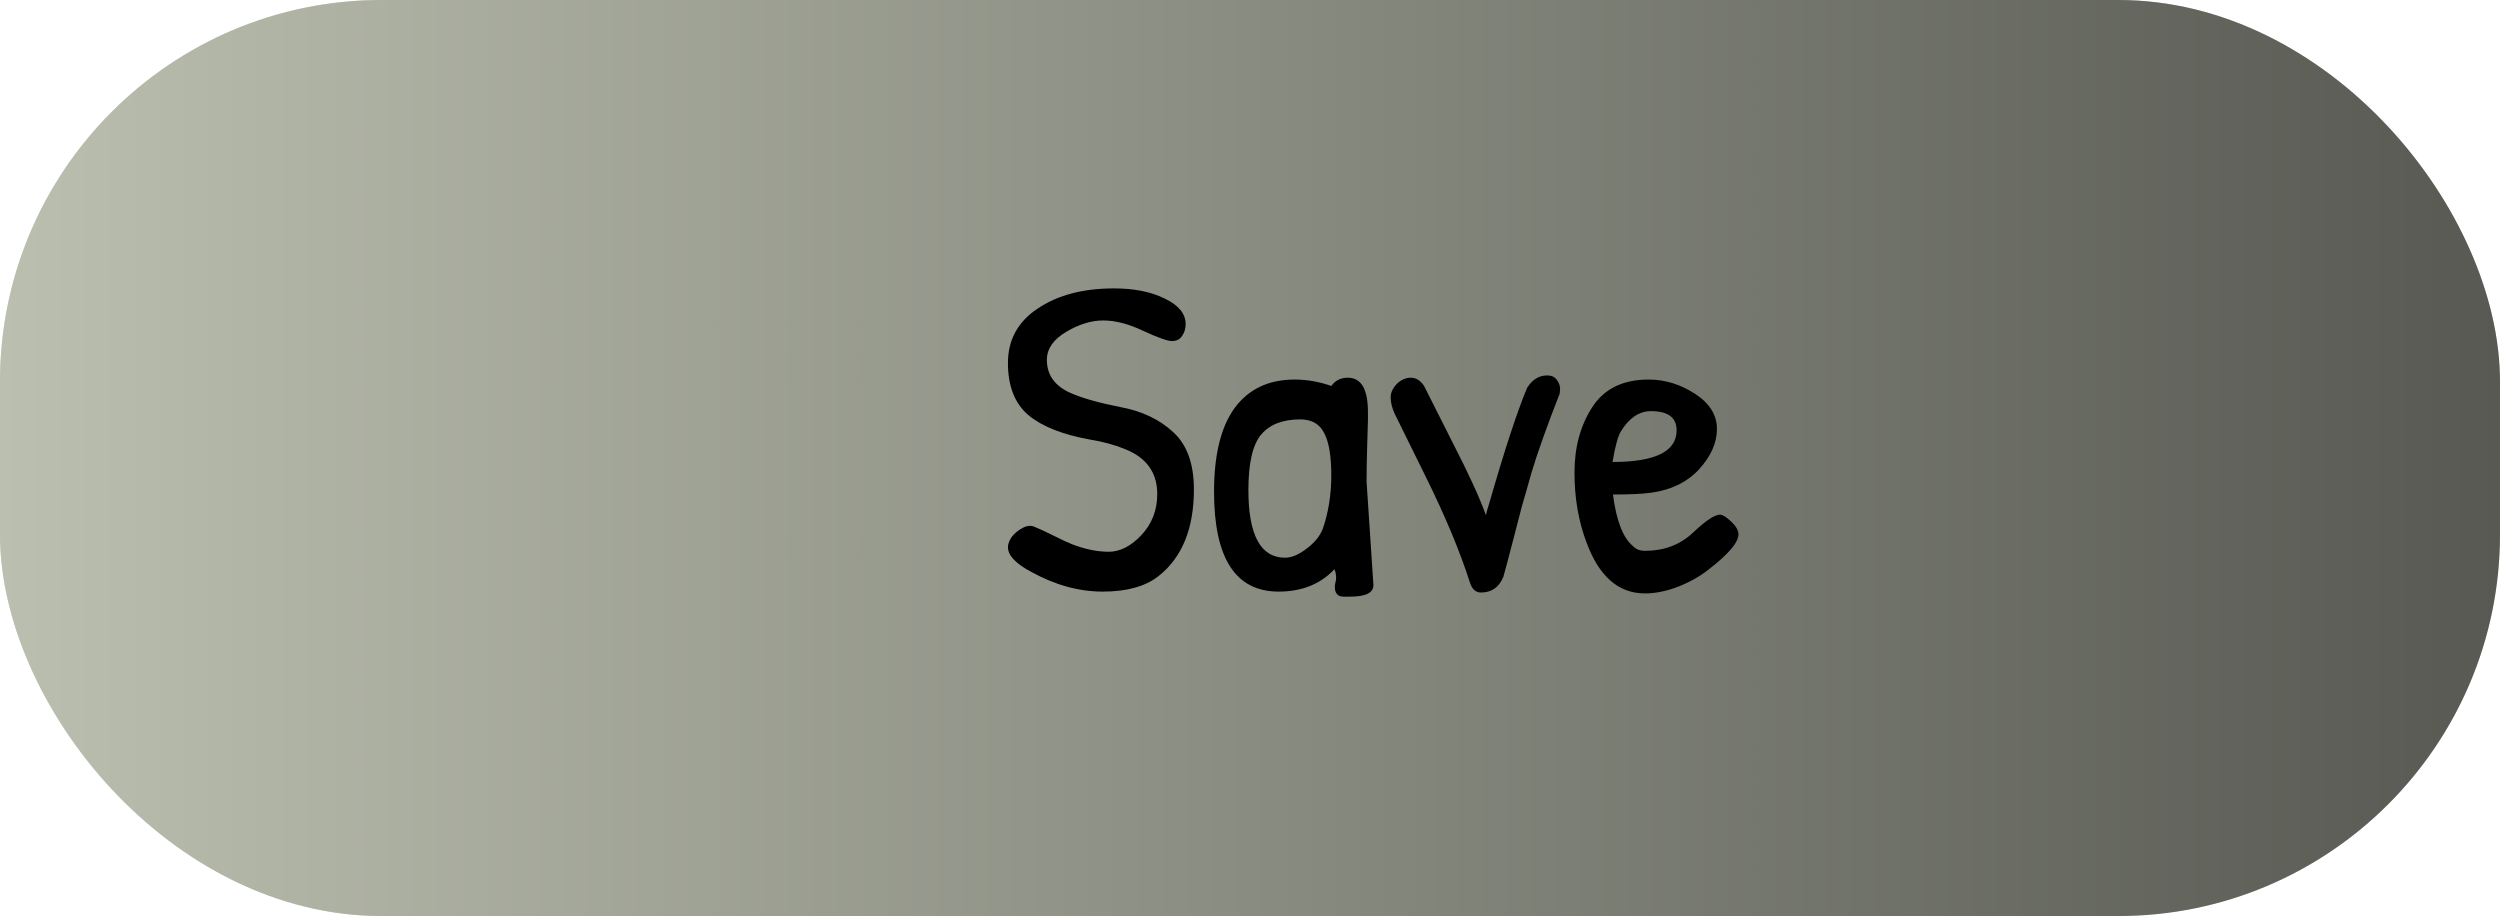 <svg width="131" height="48" viewBox="0 0 131 48" fill="none" xmlns="http://www.w3.org/2000/svg">
<rect width="131" height="48" rx="20" fill="#D9D9D9"/>
<rect width="131" height="48" rx="20" fill="url(#paint0_linear_367_4)"/>
<path d="M58.384 15.112C59.424 15.112 60.304 15.288 61.024 15.64C61.76 15.992 62.128 16.44 62.128 16.984C62.128 17.224 62.064 17.432 61.936 17.608C61.824 17.784 61.648 17.872 61.408 17.872C61.184 17.872 60.688 17.696 59.92 17.344C59.152 16.976 58.448 16.792 57.808 16.792C57.184 16.792 56.536 16.992 55.864 17.392C55.192 17.792 54.856 18.28 54.856 18.856C54.856 19.64 55.264 20.216 56.08 20.584C56.688 20.856 57.56 21.104 58.696 21.328C59.832 21.536 60.76 21.976 61.48 22.648C62.2 23.304 62.56 24.304 62.56 25.648C62.56 27.696 61.944 29.208 60.712 30.184C60.024 30.728 59.048 31 57.784 31C56.536 31 55.288 30.656 54.04 29.968C53.224 29.536 52.816 29.104 52.816 28.672C52.816 28.512 52.88 28.336 53.008 28.144C53.152 27.952 53.344 27.792 53.584 27.664C53.824 27.536 54.04 27.52 54.232 27.616C54.44 27.696 54.768 27.848 55.216 28.072C55.664 28.296 55.992 28.448 56.2 28.528C56.872 28.784 57.504 28.912 58.096 28.912C58.688 28.912 59.256 28.624 59.8 28.048C60.36 27.456 60.64 26.736 60.64 25.888C60.64 24.768 60.08 23.984 58.96 23.536C58.416 23.312 57.8 23.144 57.112 23.032C55.688 22.776 54.616 22.352 53.896 21.76C53.176 21.152 52.816 20.24 52.816 19.024C52.816 17.808 53.336 16.856 54.376 16.168C55.416 15.464 56.752 15.112 58.384 15.112ZM70.624 19.792C71.328 19.792 71.68 20.392 71.68 21.592C71.68 21.72 71.68 21.856 71.68 22L71.632 23.68C71.616 24.208 71.608 24.728 71.608 25.24L71.968 30.664C71.968 31.064 71.56 31.264 70.744 31.264C70.696 31.264 70.576 31.264 70.384 31.264C70.208 31.264 70.08 31.192 70 31.048C69.936 30.904 69.928 30.728 69.976 30.52C70.04 30.312 70.024 30.08 69.928 29.824C69.192 30.608 68.216 31 67 31C64.744 31 63.616 29.256 63.616 25.768C63.616 23.832 63.976 22.368 64.696 21.376C65.432 20.384 66.48 19.888 67.84 19.888C68.48 19.888 69.12 20 69.76 20.224C69.968 19.936 70.256 19.792 70.624 19.792ZM68.128 21.976C67.216 21.976 66.536 22.24 66.088 22.768C65.64 23.296 65.416 24.264 65.416 25.672C65.416 28.04 66.056 29.224 67.336 29.224C67.672 29.224 68.04 29.072 68.44 28.768C68.856 28.464 69.144 28.12 69.304 27.736C69.608 26.872 69.76 25.928 69.76 24.904C69.76 23.88 69.632 23.136 69.376 22.672C69.136 22.208 68.72 21.976 68.128 21.976ZM81.078 19.672C81.302 19.672 81.47 19.752 81.582 19.912C81.694 20.056 81.75 20.216 81.75 20.392L81.726 20.632C81.054 22.344 80.558 23.736 80.238 24.808C80.03 25.56 79.87 26.12 79.758 26.488C79.662 26.856 79.494 27.504 79.254 28.432C79.014 29.36 78.854 29.96 78.774 30.232C78.55 30.776 78.158 31.048 77.598 31.048C77.326 31.048 77.134 30.872 77.022 30.52C76.51 28.92 75.758 27.112 74.766 25.096C73.774 23.08 73.206 21.928 73.062 21.64C72.934 21.336 72.87 21.064 72.87 20.824C72.87 20.584 72.974 20.352 73.182 20.128C73.406 19.904 73.654 19.792 73.926 19.792C74.198 19.792 74.43 19.936 74.622 20.224C74.798 20.576 75.294 21.56 76.11 23.176C76.942 24.792 77.526 26.064 77.862 26.992C77.878 26.896 77.934 26.696 78.03 26.392C78.846 23.56 79.51 21.536 80.022 20.32C80.294 19.888 80.646 19.672 81.078 19.672ZM86.391 19.888C87.239 19.888 88.047 20.136 88.815 20.632C89.583 21.128 89.967 21.744 89.967 22.48C89.967 23.2 89.655 23.904 89.031 24.592C88.407 25.264 87.575 25.672 86.535 25.816C86.087 25.88 85.415 25.912 84.519 25.912C84.695 27.272 85.039 28.168 85.551 28.6C85.711 28.776 85.927 28.864 86.199 28.864C87.191 28.864 88.023 28.552 88.695 27.928C89.367 27.288 89.847 26.968 90.135 26.968C90.263 26.968 90.455 27.088 90.711 27.328C90.967 27.568 91.095 27.792 91.095 28C91.095 28.416 90.591 29.016 89.583 29.8C89.135 30.168 88.591 30.48 87.951 30.736C87.327 30.976 86.743 31.096 86.199 31.096C84.807 31.096 83.783 30.2 83.127 28.408C82.711 27.304 82.503 26.088 82.503 24.76C82.503 23.432 82.815 22.288 83.439 21.328C84.063 20.368 85.047 19.888 86.391 19.888ZM86.511 21.544C85.903 21.544 85.383 21.888 84.951 22.576C84.791 22.816 84.639 23.36 84.495 24.208C86.735 24.208 87.855 23.656 87.855 22.552C87.855 21.88 87.407 21.544 86.511 21.544Z" fill="black"/>
<defs>
<linearGradient id="paint0_linear_367_4" x1="0" y1="24" x2="131" y2="24" gradientUnits="userSpaceOnUse">
<stop stop-color="#BBBFAF"/>
<stop offset="1" stop-color="#575952"/>
</linearGradient>
</defs>
</svg>
